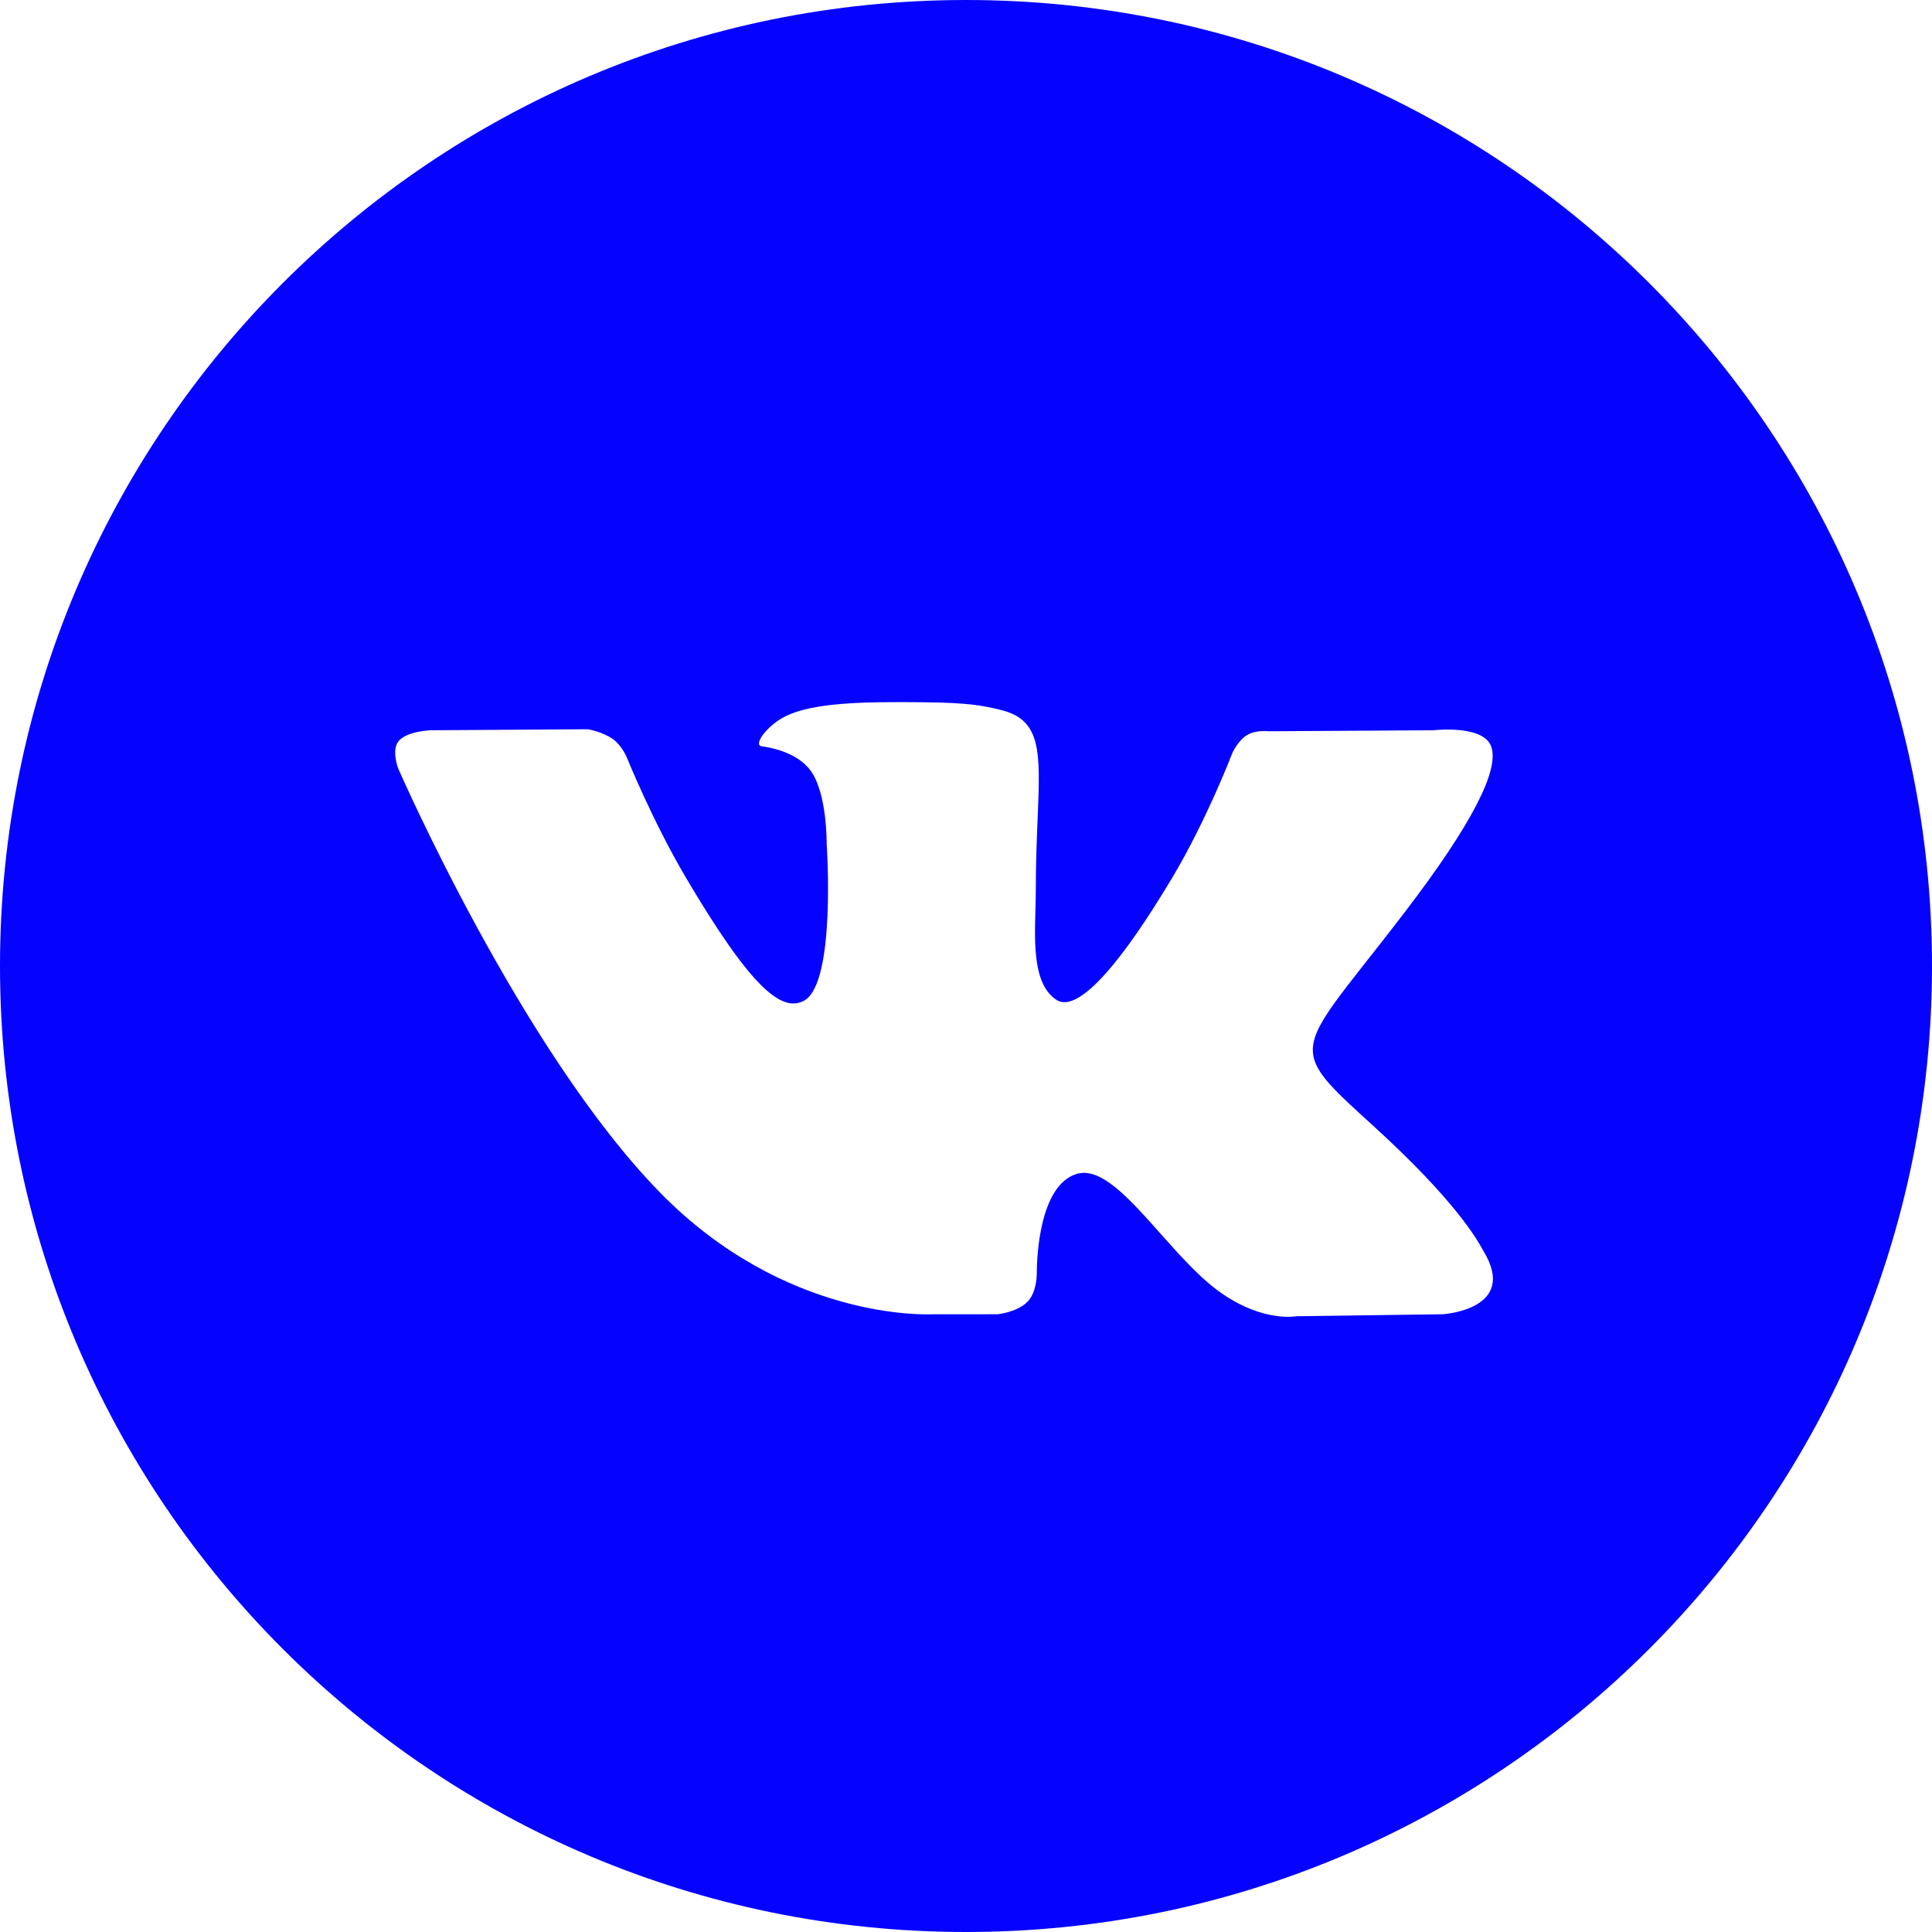 <svg width="48" height="48" viewBox="0 0 48 48" fill="none" xmlns="http://www.w3.org/2000/svg">
<path fill-rule="evenodd" clip-rule="evenodd" d="M48 24C48 10.745 37.255 0 24 0C10.745 0 0 10.745 0 24C0 37.255 10.745 48 24 48C37.255 48 48 37.255 48 24ZM18.923 18.541C18.703 18.512 19.063 18.012 19.53 17.788C20.231 17.452 21.469 17.432 22.933 17.447C24.073 17.459 24.401 17.528 24.847 17.634C25.881 17.879 25.849 18.664 25.779 20.358C25.758 20.864 25.734 21.452 25.734 22.132C25.734 22.284 25.729 22.447 25.725 22.614C25.7 23.482 25.673 24.476 26.255 24.846C26.554 25.034 27.284 24.873 29.11 21.83C29.976 20.387 30.624 18.692 30.624 18.692C30.624 18.692 30.767 18.389 30.987 18.26C31.212 18.128 31.516 18.168 31.516 18.168L35.617 18.143C35.617 18.143 36.849 17.998 37.048 18.545C37.257 19.117 36.588 20.456 34.912 22.648C33.323 24.727 32.55 25.493 32.621 26.17C32.673 26.665 33.175 27.113 34.14 27.991C36.154 29.826 36.694 30.792 36.824 31.024C36.834 31.043 36.842 31.057 36.848 31.067C37.751 32.537 35.846 32.652 35.846 32.652L32.203 32.702C32.203 32.702 31.422 32.854 30.392 32.16C29.852 31.797 29.325 31.204 28.823 30.639C28.056 29.776 27.348 28.979 26.744 29.167C25.817 29.456 25.762 31.27 25.759 31.584L25.759 31.643C25.758 31.72 25.744 32.114 25.536 32.333C25.284 32.599 24.792 32.652 24.792 32.652L23.157 32.653C23.002 32.66 19.495 32.792 16.398 29.628C12.943 26.096 9.892 19.09 9.892 19.09C9.892 19.09 9.716 18.63 9.907 18.409C10.122 18.159 10.707 18.143 10.707 18.143L14.604 18.118C14.604 18.118 14.97 18.177 15.233 18.367C15.451 18.524 15.572 18.816 15.572 18.816C15.572 18.816 16.202 20.38 17.035 21.794C18.664 24.555 19.422 25.159 19.974 24.863C20.78 24.432 20.538 20.96 20.538 20.96C20.538 20.96 20.553 19.7 20.133 19.138C19.807 18.704 19.194 18.577 18.923 18.541Z" fill="#0602FF"/>
</svg>
